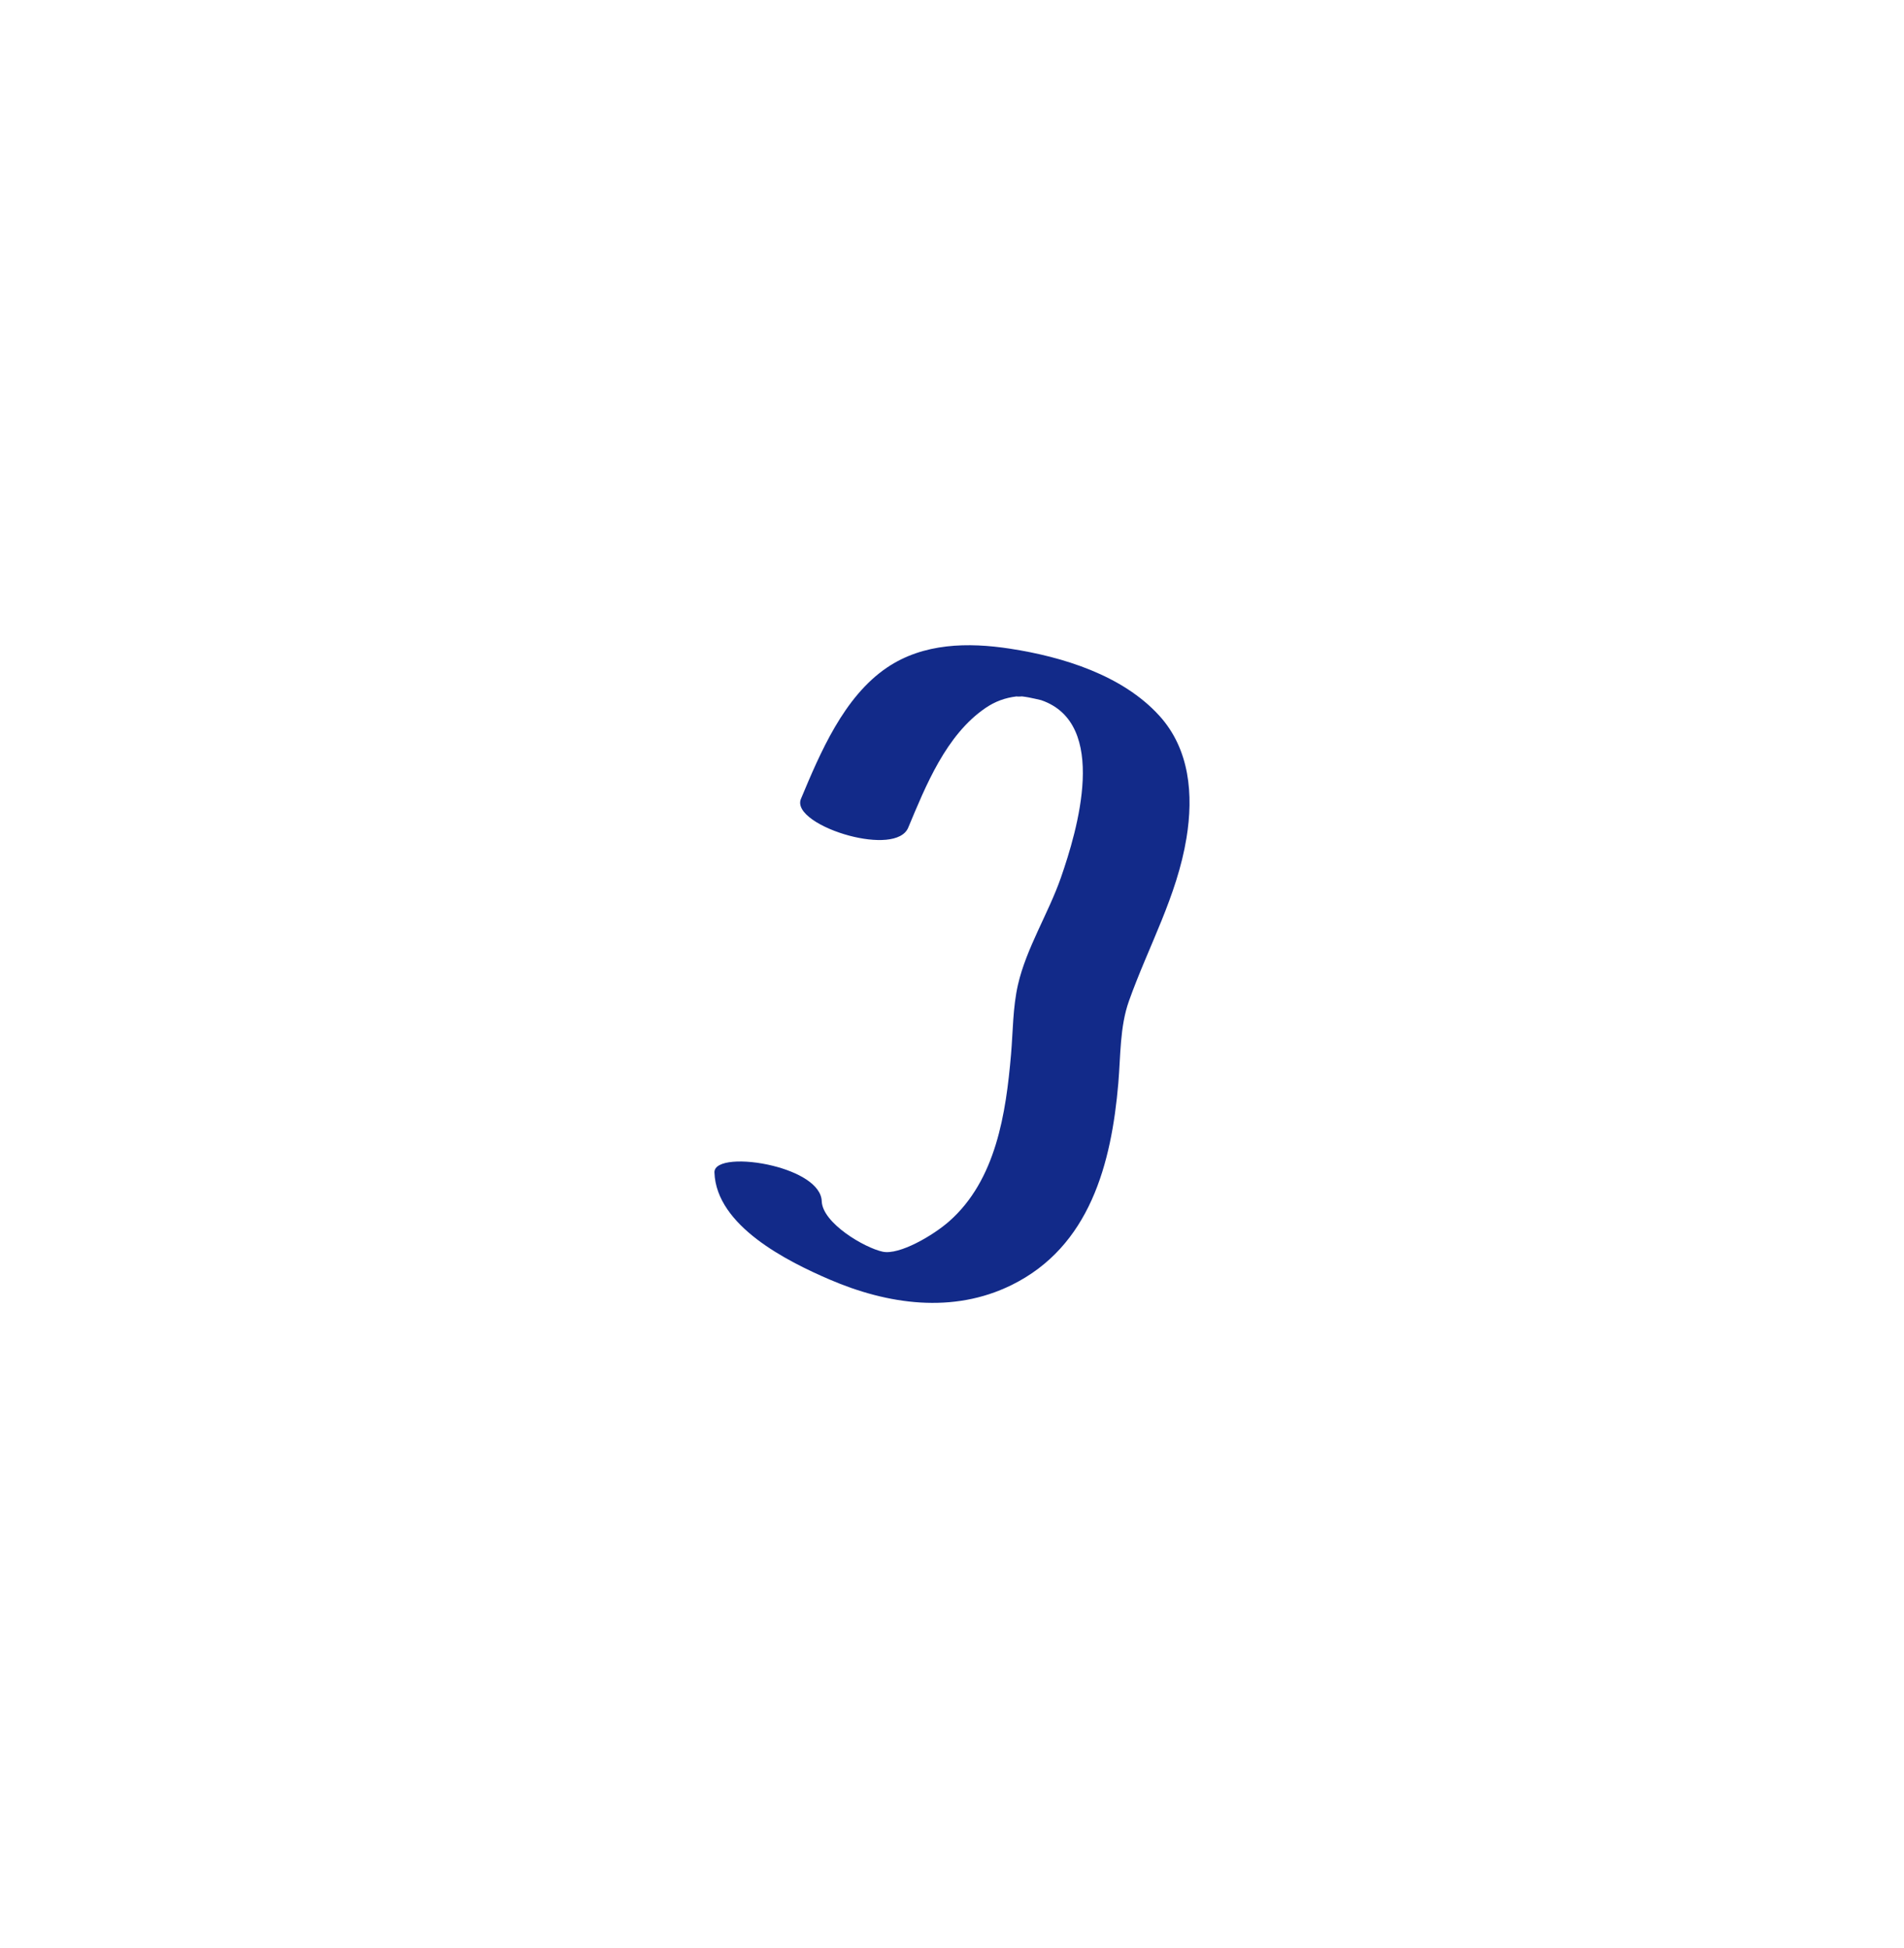<svg xmlns="http://www.w3.org/2000/svg" xml:space="preserve" viewBox="0 0 215 220"><path d="M130.921 80.836c-4.158-4.587-10.914-6.663-16.85-7.578-4.755-.733-9.798-.651-13.913 2.133-4.875 3.299-7.537 9.614-9.716 14.826-.645 1.543 2.304 3.318 5.471 4.159 2.883.765 5.947.757 6.645-.912 1.986-4.75 4.27-10.453 8.697-13.492 1.108-.761 2.241-1.17 3.554-1.327-.051.026.532.02.583-.001q.395.046.777.118c.188.04 1.246.255 1.398.307 7.694 2.631 4.07 14.757 2.235 20.03-1.407 4.043-3.902 7.957-4.853 12.107-.584 2.549-.56 5.272-.783 7.867-.572 6.658-1.696 14.191-6.987 18.854-1.816 1.6-5.623 3.827-7.502 3.429-2.044-.433-6.796-3.221-6.885-5.697-.068-1.901-2.709-3.307-5.508-4.002-3.225-.802-6.659-.661-6.609.756.215 6.032 8.227 10.028 12.982 12.076 6.59 2.838 13.941 3.892 20.56.637 8.855-4.355 11.284-13.714 12.065-22.806.262-3.056.16-6.355 1.199-9.275 2.207-6.199 5.422-11.817 6.499-18.416.794-4.856.379-10-3.059-13.793" style="fill:#122a89"/></svg>